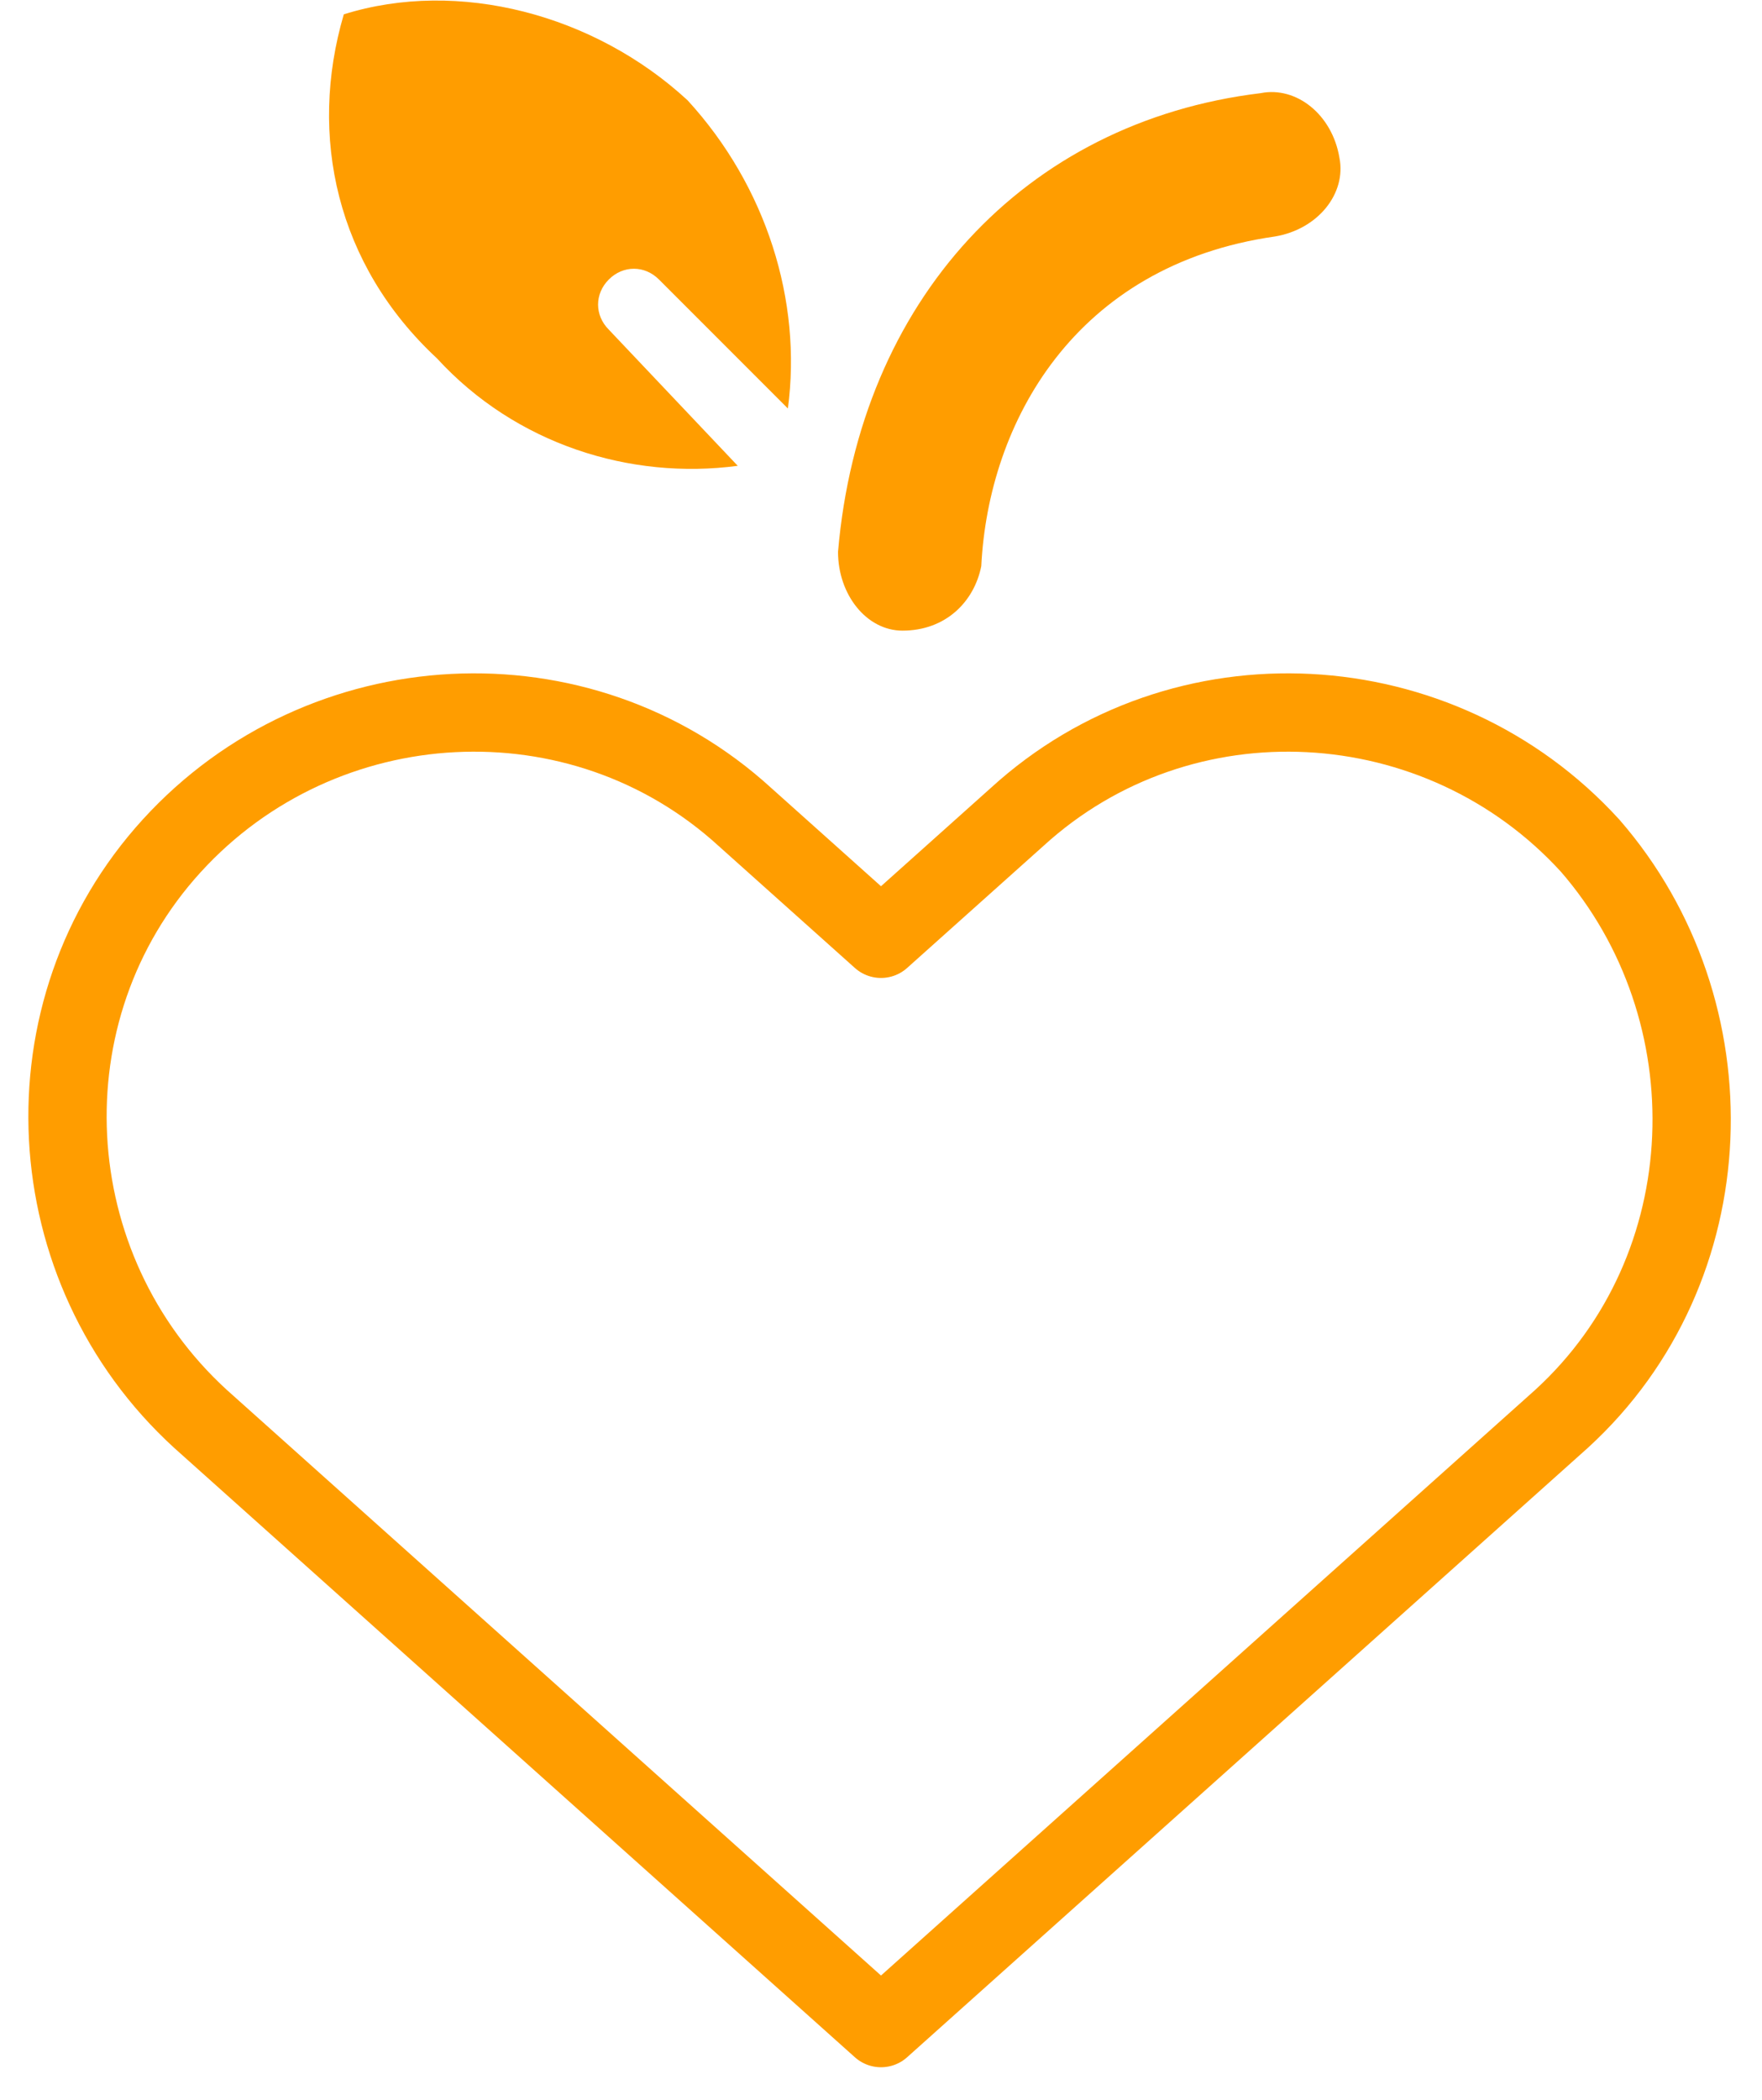 <?xml version="1.0" encoding="utf-8"?>
<!-- Generator: Adobe Illustrator 26.0.2, SVG Export Plug-In . SVG Version: 6.00 Build 0)  -->
<svg version="1.1" id="Ebene_1" xmlns="http://www.w3.org/2000/svg" xmlns:xlink="http://www.w3.org/1999/xlink" x="0px" y="0px"
	 viewBox="0 0 24.6 29.3" style="enable-background:new 0 0 24.6 29.3;" xml:space="preserve">
<style type="text/css">
	
		.st0{clip-path:url(#SVGID_00000090976055912485340050000002070464975368558235_);fill:none;stroke:#FF9D00;stroke-width:1.093;stroke-linecap:round;stroke-linejoin:round;stroke-miterlimit:10;}
	.st1{clip-path:url(#SVGID_00000090976055912485340050000002070464975368558235_);fill:#FF9D00;}
</style>
<g>
	<defs>
		<rect id="SVGID_1_" width="24.6" height="29.3"/>
	</defs>
	<clipPath id="SVGID_00000171695206440531957770000009684425734093886640_">
		<use xlink:href="#SVGID_1_"  style="overflow:visible;"/>
	</clipPath>
	
		<path style="clip-path:url(#SVGID_00000171695206440531957770000009684425734093886640_);fill:none;stroke:#FF9D00;stroke-width:1.093;stroke-linecap:round;stroke-linejoin:round;stroke-miterlimit:10;" d="
		M22.2,11.8c-2.1-2.3-5.7-2.5-8-0.4l-1.9,1.7l-1.9-1.7c-2.3-2.1-5.9-1.9-8,0.4c-2.1,2.3-1.9,5.9,0.4,8l9.5,8.5l9.5-8.5
		C24.1,17.7,24.2,14.1,22.2,11.8z"/>
	<path style="clip-path:url(#SVGID_00000171695206440531957770000009684425734093886640_);fill:#FF9D00;" d="M10.3,6.5L8.5,4.6
		c-0.2-0.2-0.2-0.5,0-0.7c0.2-0.2,0.5-0.2,0.7,0l1.8,1.8c0.2-1.5-0.3-3.1-1.4-4.3C8.3,0.2,6.4-0.3,4.8,0.2C4.3,1.9,4.7,3.7,6.1,5
		C7.2,6.2,8.8,6.7,10.3,6.5"/>
	<path style="clip-path:url(#SVGID_00000171695206440531957770000009684425734093886640_);fill:#FF9D00;" d="M12.6,8.8
		C12.7,8.8,12.7,8.8,12.6,8.8c0.6,0,1-0.4,1.1-0.9c0.1-2,1.3-4.2,4.1-4.6c0.6-0.1,1-0.6,0.9-1.1c-0.1-0.6-0.6-1-1.1-0.9
		c-3.3,0.4-5.6,2.9-5.9,6.4C11.7,8.3,12.1,8.8,12.6,8.8"/>
</g>
</svg>
